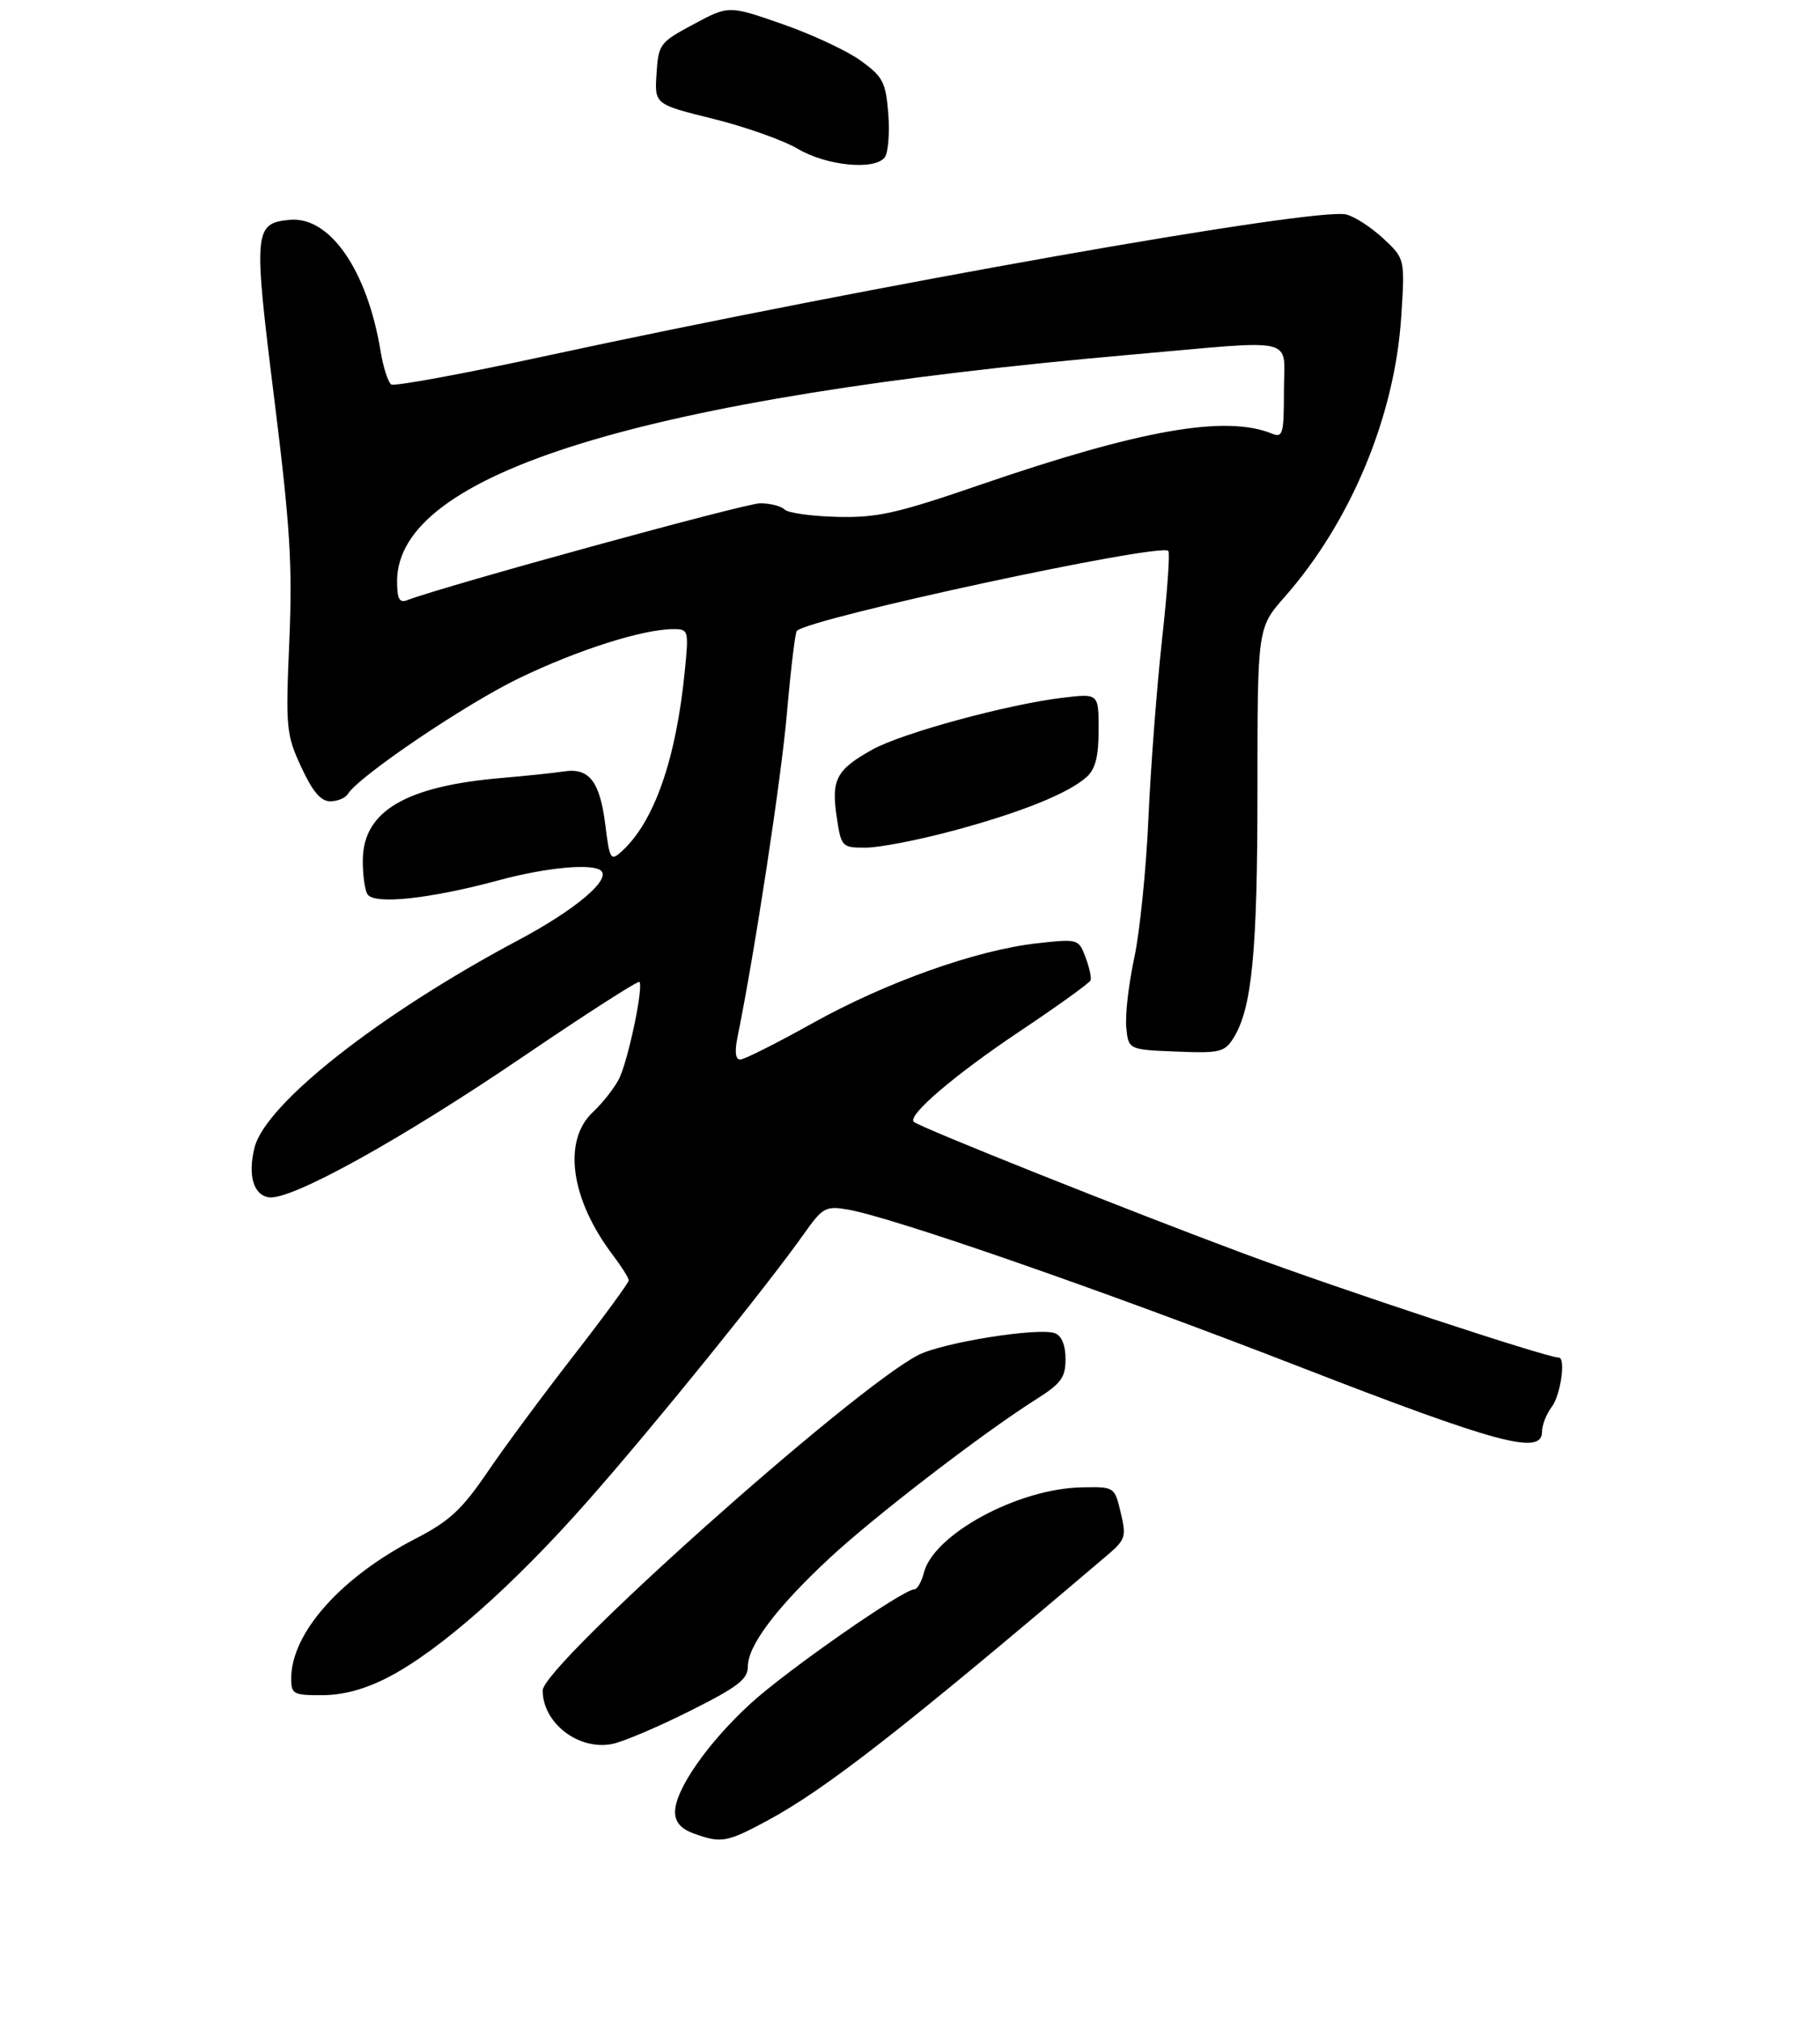 <?xml version="1.0" encoding="UTF-8" standalone="no"?>
<!DOCTYPE svg PUBLIC "-//W3C//DTD SVG 1.1//EN" "http://www.w3.org/Graphics/SVG/1.1/DTD/svg11.dtd" >
<svg xmlns="http://www.w3.org/2000/svg" xmlns:xlink="http://www.w3.org/1999/xlink" version="1.1" viewBox="0 0 275 305">
 <g >
 <path fill="currentColor"
d=" M 115.86 274.97 C 124.75 270.19 136.30 261.19 167.23 234.91 C 170.07 232.50 170.21 232.07 169.34 228.41 C 168.40 224.50 168.40 224.50 163.45 224.60 C 153.82 224.78 141.05 231.69 139.59 237.51 C 139.24 238.88 138.60 240.00 138.16 240.00 C 136.45 240.00 118.95 252.19 113.44 257.22 C 106.98 263.12 102.00 270.25 102.00 273.61 C 102.00 275.13 102.88 276.15 104.75 276.84 C 108.95 278.37 109.79 278.23 115.86 274.97 Z  M 104.25 258.36 C 111.51 254.73 113.00 253.58 113.00 251.64 C 113.00 248.50 117.30 242.78 125.25 235.37 C 131.96 229.11 148.47 216.41 156.52 211.33 C 160.34 208.92 161.00 208.02 161.00 205.22 C 161.00 203.14 160.42 201.71 159.41 201.33 C 157.00 200.40 142.44 202.72 138.75 204.62 C 128.79 209.74 82.00 251.51 82.00 255.27 C 82.00 260.19 87.42 264.36 92.50 263.35 C 94.15 263.02 99.44 260.78 104.25 258.36 Z  M 58.74 253.23 C 66.47 249.20 77.53 239.44 88.74 226.74 C 98.64 215.54 115.83 194.31 121.51 186.27 C 124.28 182.36 124.76 182.09 128.00 182.63 C 134.69 183.75 166.67 194.86 196.39 206.40 C 226.37 218.03 233.00 219.81 233.00 216.19 C 233.00 215.20 233.66 213.51 234.47 212.44 C 235.82 210.65 236.62 205.00 235.52 205.00 C 233.70 205.00 202.44 194.69 188.03 189.33 C 170.65 182.87 138.89 170.20 138.07 169.40 C 137.08 168.43 144.21 162.34 154.00 155.79 C 159.78 151.93 164.63 148.44 164.78 148.04 C 164.94 147.63 164.59 146.05 164.01 144.52 C 162.97 141.78 162.87 141.76 156.73 142.44 C 147.56 143.45 133.82 148.34 122.72 154.54 C 117.33 157.54 112.44 160.00 111.84 160.00 C 111.14 160.00 110.99 158.83 111.41 156.75 C 114.05 143.80 118.06 117.50 118.91 107.61 C 119.48 101.08 120.15 95.52 120.40 95.27 C 122.33 93.33 175.28 81.94 176.53 83.19 C 176.80 83.46 176.37 89.49 175.58 96.59 C 174.80 103.69 173.87 115.80 173.53 123.50 C 173.19 131.20 172.23 140.71 171.39 144.63 C 170.54 148.54 170.00 153.27 170.18 155.13 C 170.50 158.50 170.50 158.50 177.70 158.79 C 184.28 159.06 185.02 158.89 186.35 156.79 C 189.17 152.33 190.00 143.84 190.00 119.35 C 190.00 94.81 190.00 94.81 194.10 90.15 C 204.10 78.81 210.75 62.85 211.72 47.89 C 212.29 39.07 212.29 39.07 209.03 36.03 C 207.23 34.35 204.71 32.71 203.42 32.39 C 198.87 31.25 131.53 43.15 82.24 53.80 C 70.00 56.45 59.60 58.36 59.12 58.06 C 58.64 57.75 57.91 55.48 57.50 53.00 C 55.48 40.75 49.80 32.58 43.71 33.20 C 38.38 33.73 38.28 34.86 41.42 60.06 C 43.85 79.53 44.21 85.35 43.71 96.93 C 43.15 109.97 43.25 110.94 45.52 115.84 C 47.22 119.52 48.48 121.00 49.89 121.00 C 50.99 121.00 52.18 120.51 52.55 119.91 C 54.23 117.20 70.36 106.30 78.50 102.38 C 87.36 98.11 97.17 95.00 101.76 95.00 C 104.03 95.00 104.08 95.19 103.48 101.25 C 102.17 114.63 98.85 124.11 93.94 128.56 C 92.27 130.07 92.12 129.84 91.46 124.53 C 90.64 117.99 89.01 115.90 85.21 116.49 C 83.72 116.72 79.52 117.16 75.88 117.47 C 61.35 118.70 54.92 122.45 54.82 129.79 C 54.79 132.00 55.11 134.36 55.52 135.03 C 56.52 136.65 64.97 135.74 75.50 132.89 C 82.63 130.97 89.67 130.33 90.85 131.51 C 92.25 132.92 86.80 137.46 78.30 141.98 C 57.37 153.11 40.13 166.65 38.46 173.29 C 37.42 177.46 38.29 180.47 40.64 180.80 C 43.99 181.28 60.55 172.12 79.17 159.47 C 88.55 153.10 96.40 148.06 96.61 148.28 C 97.28 148.95 94.87 160.35 93.50 162.98 C 92.78 164.37 91.02 166.59 89.60 167.92 C 84.96 172.25 86.21 181.12 92.65 189.59 C 93.94 191.30 95.00 192.98 95.00 193.34 C 95.00 193.70 91.24 198.83 86.64 204.75 C 82.04 210.66 76.18 218.57 73.63 222.33 C 69.79 227.96 67.90 229.71 62.82 232.33 C 51.51 238.16 44.00 246.59 44.00 253.47 C 44.00 255.83 44.33 256.00 48.75 255.98 C 51.94 255.96 55.22 255.06 58.74 253.23 Z  M 143.91 125.47 C 154.23 122.71 161.46 119.80 164.21 117.31 C 165.52 116.13 166.00 114.20 166.00 110.21 C 166.00 104.72 166.00 104.72 160.67 105.35 C 152.30 106.34 136.29 110.69 131.78 113.21 C 126.37 116.23 125.58 117.73 126.42 123.33 C 127.11 127.92 127.19 128.00 130.81 128.00 C 132.84 128.00 138.73 126.86 143.91 125.47 Z  M 133.69 23.75 C 134.21 23.06 134.44 20.11 134.22 17.18 C 133.84 12.40 133.42 11.60 130.07 9.17 C 128.02 7.68 122.69 5.19 118.23 3.64 C 110.11 0.81 110.11 0.81 104.80 3.66 C 99.68 6.40 99.49 6.66 99.20 11.13 C 98.90 15.75 98.90 15.75 107.74 17.94 C 112.60 19.14 118.36 21.18 120.54 22.47 C 124.90 25.05 132.19 25.76 133.69 23.75 Z  M 60.00 87.75 C 60.00 71.47 97.11 60.03 171.00 53.55 C 196.58 51.30 194.00 50.68 194.00 59.11 C 194.00 65.48 193.82 66.14 192.25 65.50 C 185.23 62.62 172.40 64.86 148.01 73.24 C 135.49 77.54 132.54 78.20 126.50 78.05 C 122.65 77.96 119.07 77.46 118.55 76.94 C 118.03 76.42 116.36 76.00 114.84 76.00 C 112.61 76.00 67.13 88.48 61.53 90.63 C 60.34 91.08 60.00 90.45 60.00 87.75 Z "/>
</g>
</svg>